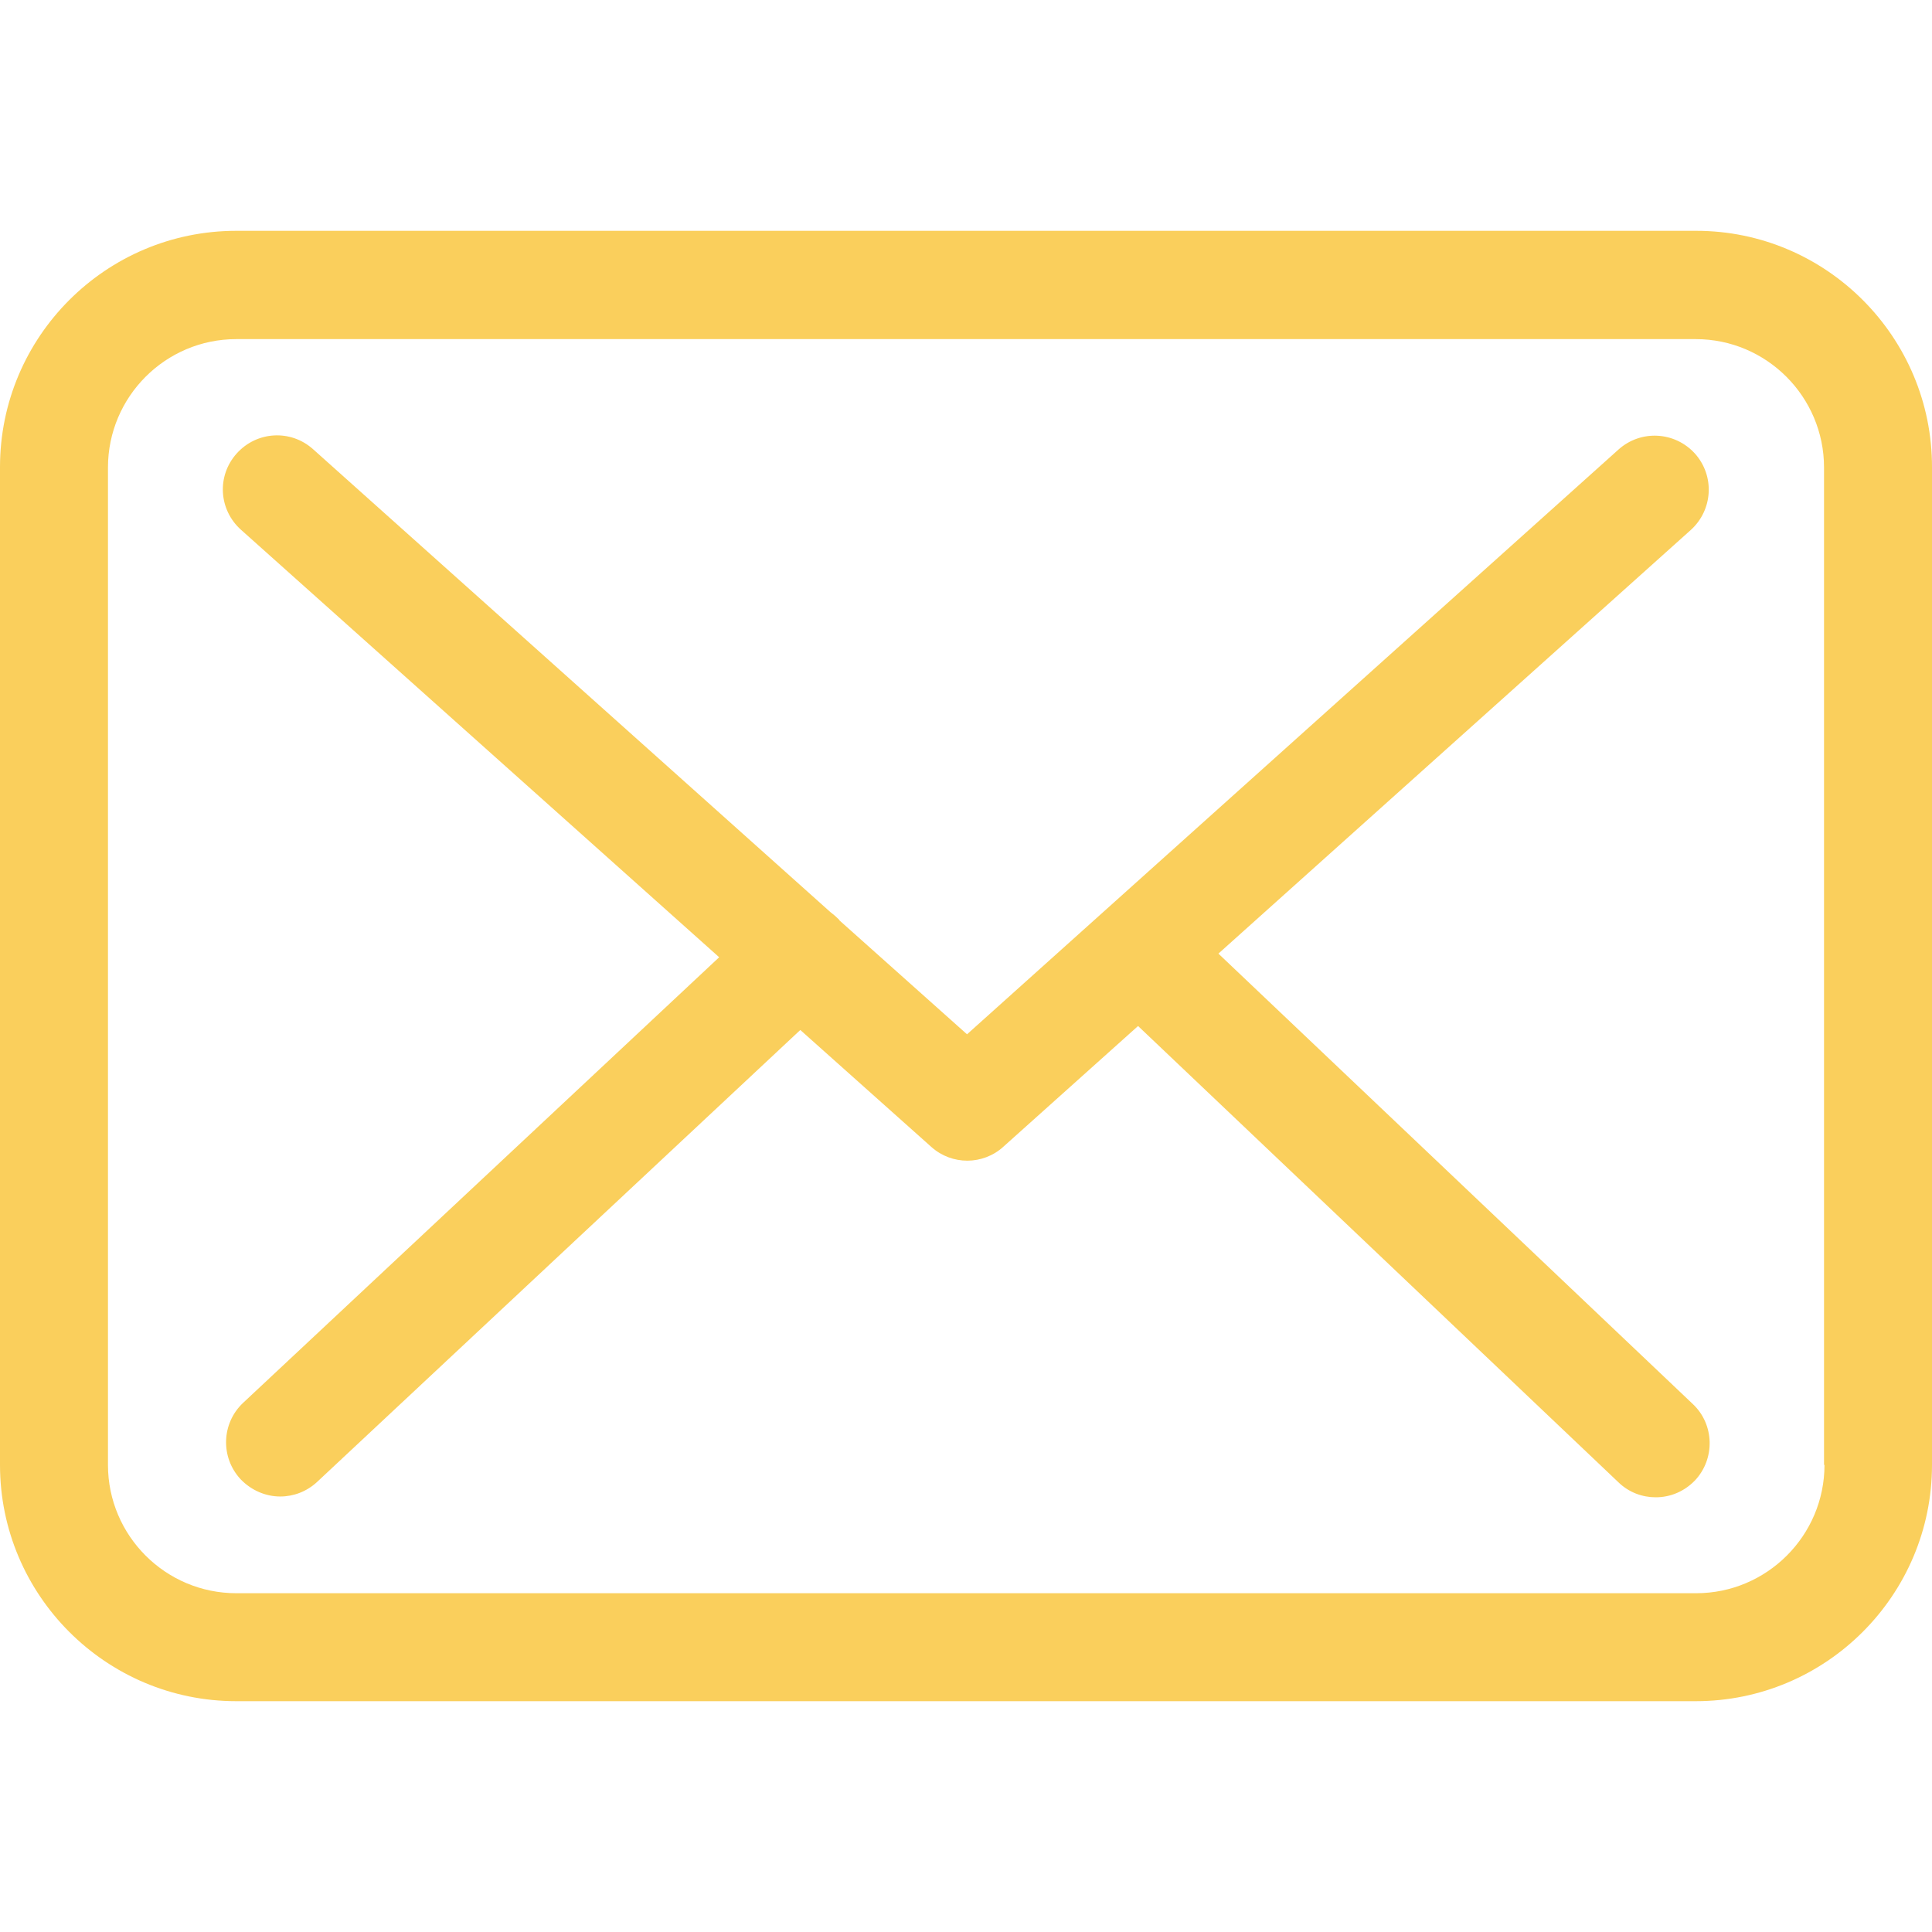 <svg width="17" height="17" viewBox="0 0 17 17" fill="none" xmlns="http://www.w3.org/2000/svg">
<g clip-path="url(#clip0)">
<path d="M14.925 2.031H2.079C0.932 2.031 0 2.963 0 4.11V12.89C0 14.036 0.932 14.969 2.079 14.969H14.921C16.068 14.969 17 14.036 17 12.89V4.114C17.003 2.967 16.071 2.031 14.925 2.031ZM16.054 12.89C16.054 13.512 15.547 14.019 14.925 14.019H2.079C1.456 14.019 0.95 13.512 0.95 12.89V4.114C0.95 3.491 1.456 2.984 2.079 2.984H14.921C15.544 2.984 16.05 3.491 16.05 4.114V12.89H16.054Z" fill="#FACF5C"/>
<path d="M10.721 8.391L14.879 4.662C15.072 4.486 15.09 4.188 14.914 3.991C14.738 3.797 14.439 3.779 14.242 3.955L8.509 9.101L7.39 8.102C7.387 8.099 7.383 8.095 7.383 8.092C7.358 8.067 7.334 8.046 7.306 8.025L2.754 3.952C2.557 3.776 2.258 3.794 2.082 3.991C1.906 4.188 1.924 4.486 2.121 4.662L6.328 8.423L2.138 12.345C1.949 12.524 1.938 12.823 2.117 13.016C2.212 13.115 2.339 13.168 2.466 13.168C2.582 13.168 2.698 13.125 2.789 13.041L7.042 9.063L8.196 10.093C8.287 10.174 8.4 10.213 8.512 10.213C8.625 10.213 8.741 10.171 8.829 10.09L10.014 9.028L14.242 13.044C14.334 13.133 14.453 13.175 14.569 13.175C14.696 13.175 14.819 13.125 14.914 13.027C15.093 12.837 15.086 12.534 14.896 12.355L10.721 8.391Z" fill="#FACF5C"/>
</g>
<defs>
<clipPath id="clip0">
<rect width="17" height="17" fill="white"/>
</clipPath>
</defs>
</svg>
